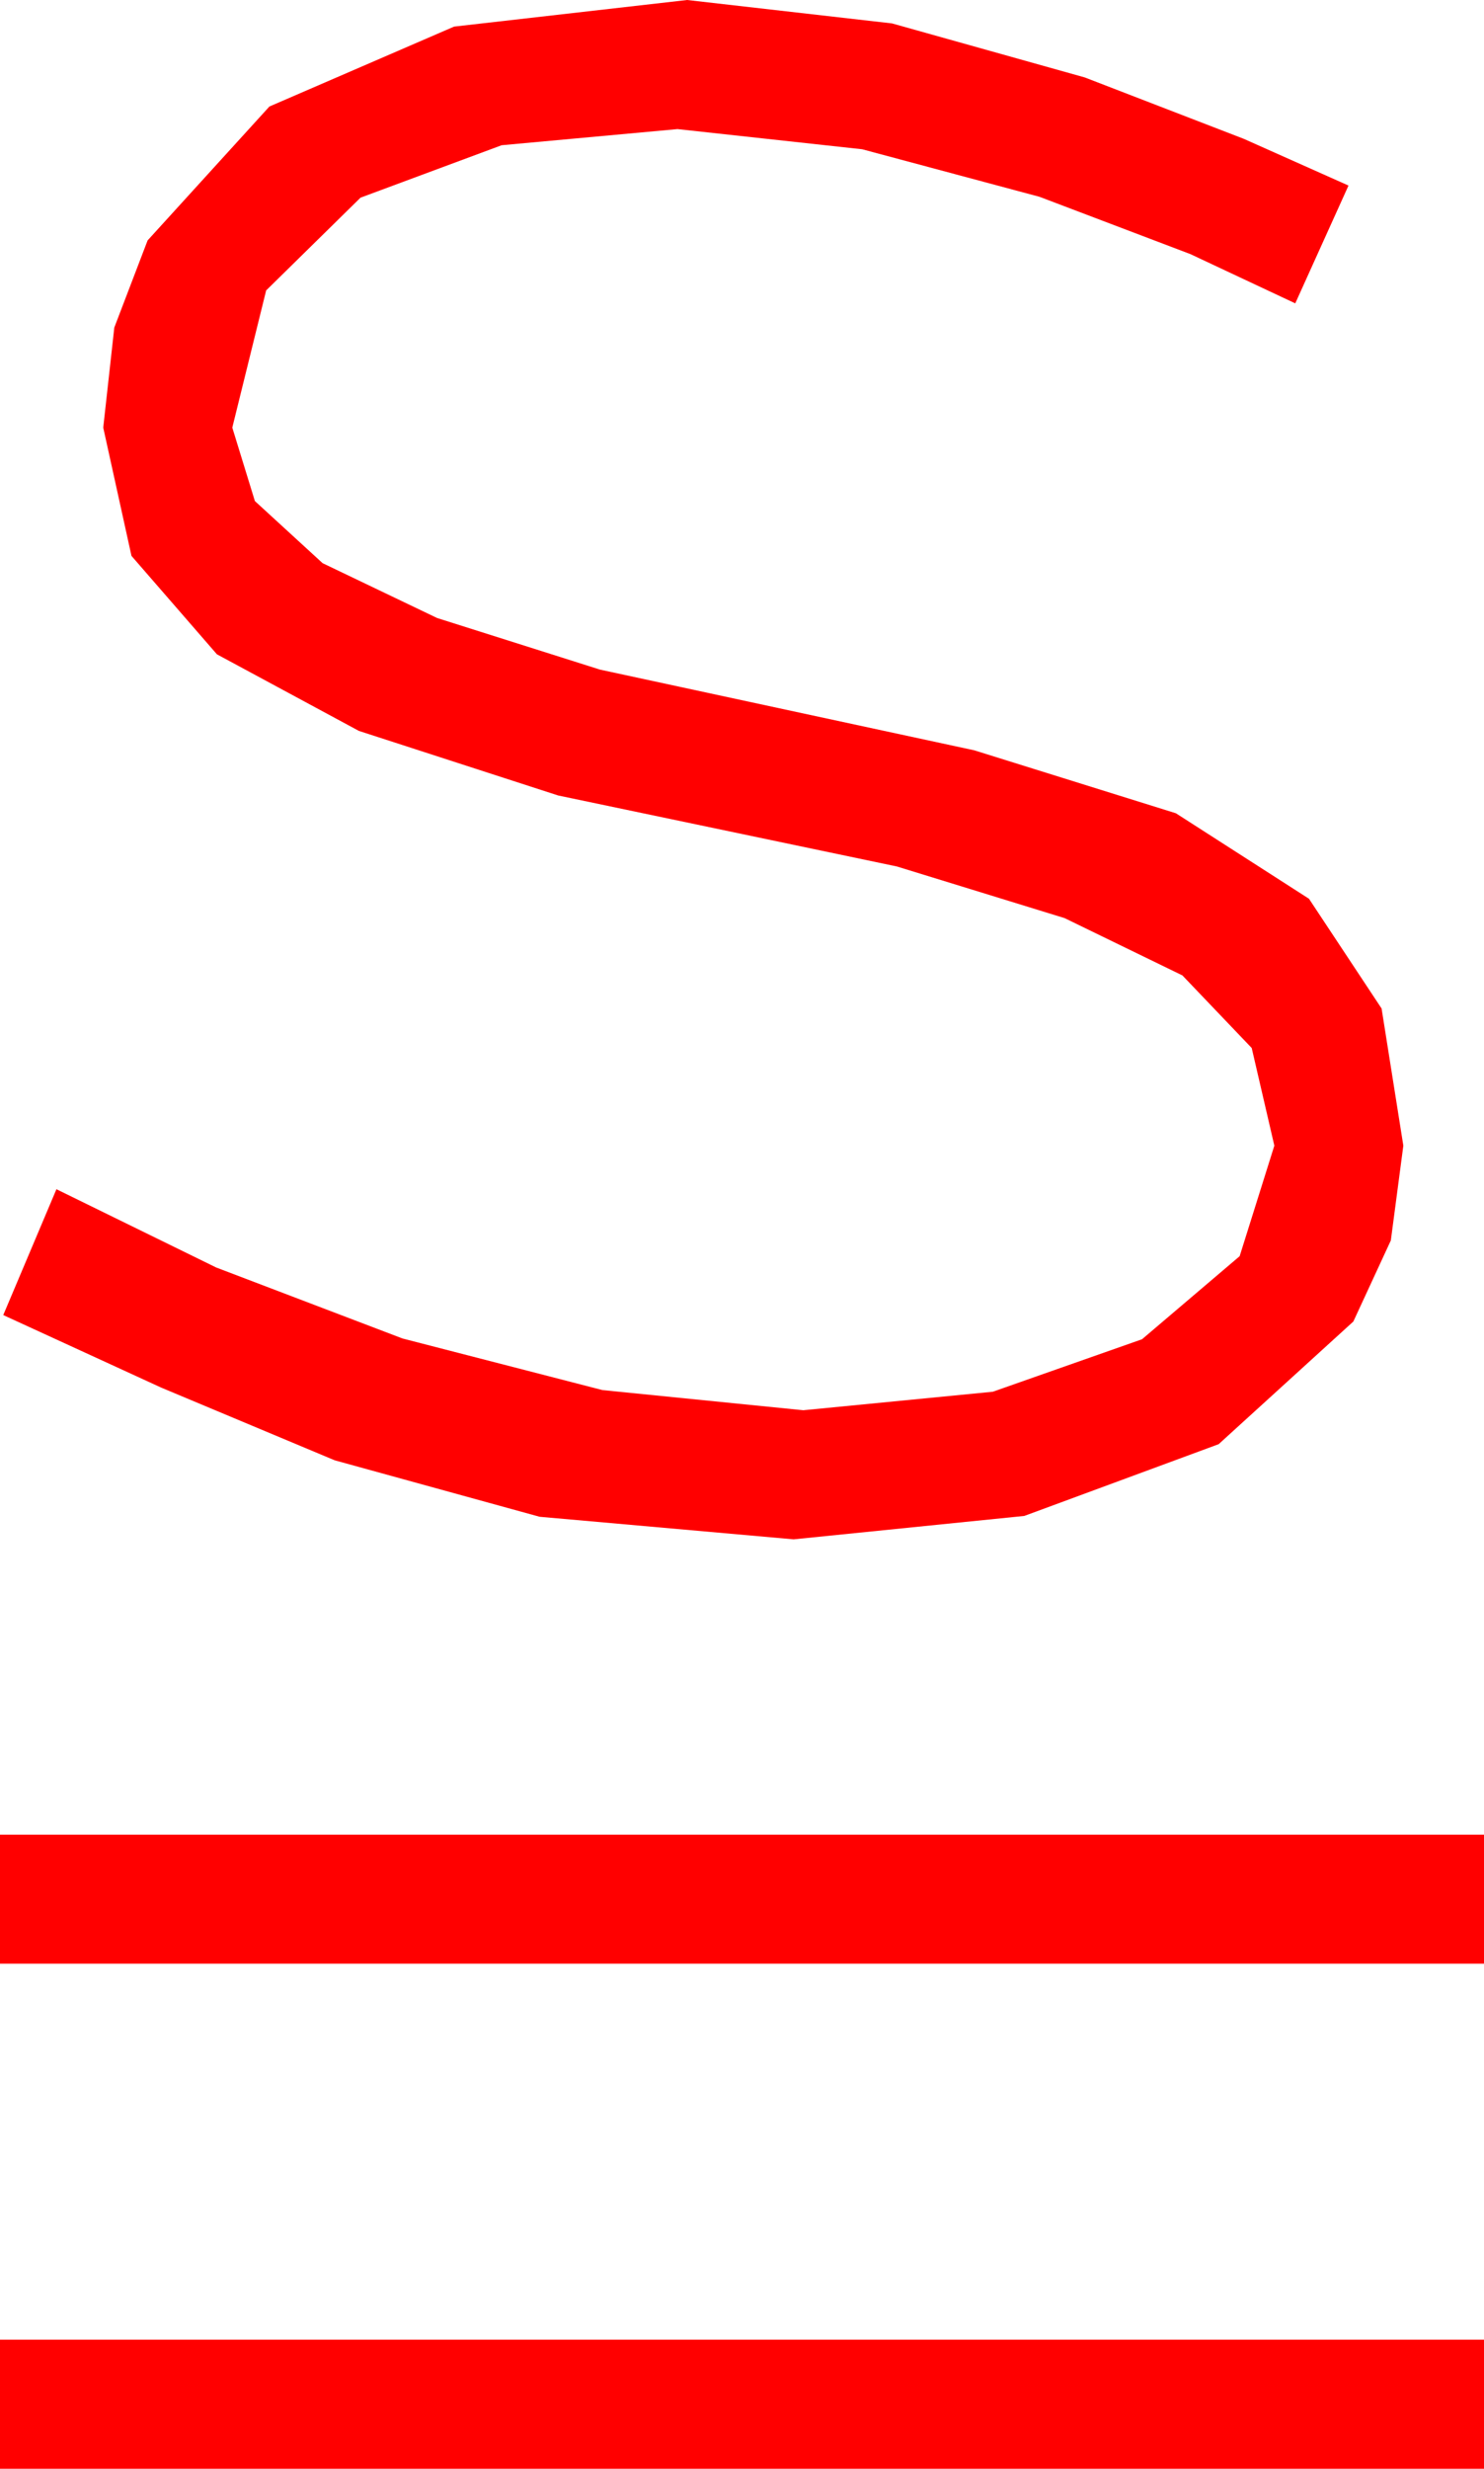 <?xml version="1.0" encoding="utf-8"?>
<!DOCTYPE svg PUBLIC "-//W3C//DTD SVG 1.1//EN" "http://www.w3.org/Graphics/SVG/1.1/DTD/svg11.dtd">
<svg width="26.953" height="44.824" xmlns="http://www.w3.org/2000/svg" xmlns:xlink="http://www.w3.org/1999/xlink" xmlns:xml="http://www.w3.org/XML/1998/namespace" version="1.1">
  <g>
    <g>
      <path style="fill:#FF0000;fill-opacity:1" d="M0,42.48L26.953,42.48 26.953,44.824 0,44.824 0,42.48z M0,33.311L26.953,33.311 26.953,35.654 0,35.654 0,33.311z M12.48,0L16.201,0.425 19.702,1.406 22.588,2.52 24.492,3.369 23.525,5.508 21.621,4.614 18.882,3.574 15.659,2.71 12.305,2.344 9.111,2.637 6.548,3.589 4.834,5.273 4.219,7.764 4.629,9.097 5.859,10.225 7.939,11.221 10.898,12.158 17.695,13.623 21.357,14.766 23.774,16.318 25.093,18.311 25.488,20.801 25.261,22.522 24.58,23.994 22.134,26.221 18.604,27.524 14.414,27.949 9.8,27.539 6.079,26.514 2.93,25.195 0.059,23.877 1.025,21.592 3.926,23.013 7.31,24.302 10.942,25.239 14.59,25.605 18.032,25.269 20.742,24.316 22.515,22.808 23.145,20.801 22.734,19.028 21.475,17.71 19.336,16.67 16.289,15.732 10.137,14.443 6.519,13.271 3.94,11.88 2.388,10.093 1.875,7.764 2.076,5.947 2.681,4.365 4.893,1.934 8.247,0.483 12.48,0z" />
    </g>
  </g>
</svg>